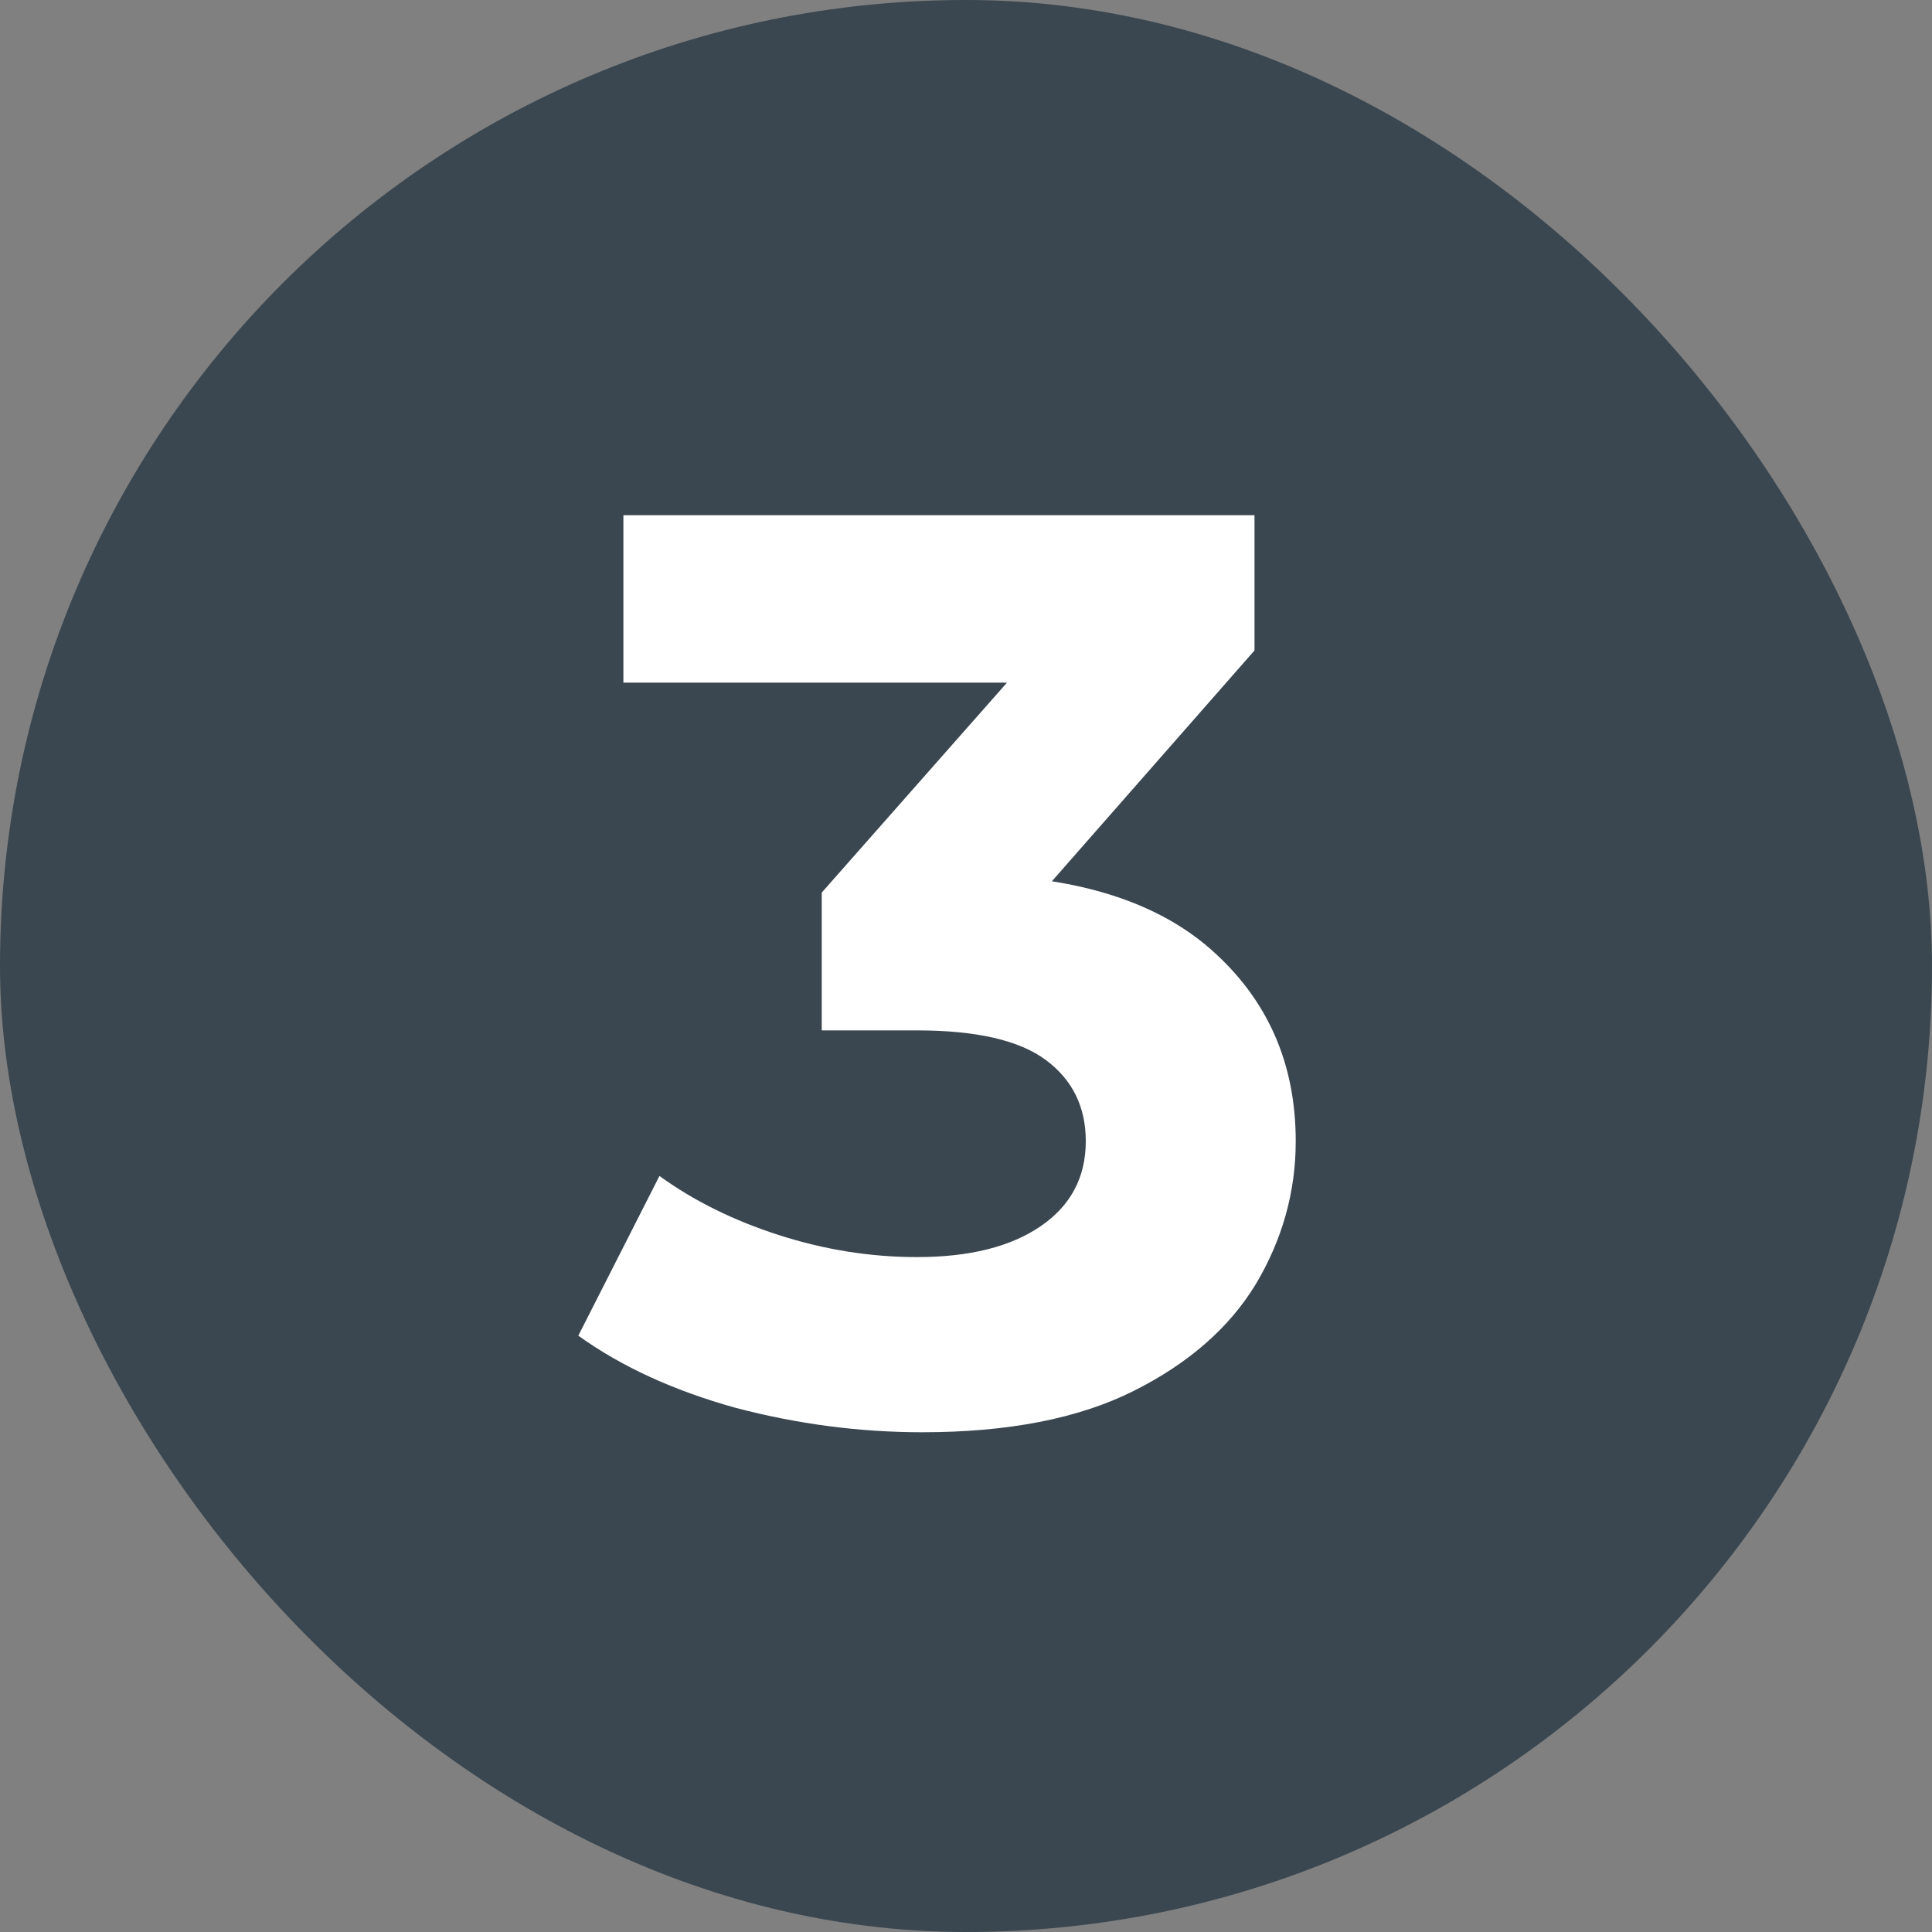 <svg width="30" height="30" viewBox="0 0 30 30" fill="none" xmlns="http://www.w3.org/2000/svg">
<rect x="0" y="0" width="30" height="30" fill="#808080" stroke="none"/>
<rect width="30" height="30" rx="15" fill="#3A4750"/>
<path d="M14.32 22.24C13.347 22.24 12.38 22.113 11.42 21.86C10.46 21.593 9.647 21.22 8.98 20.74L10.24 18.26C10.773 18.647 11.393 18.953 12.1 19.18C12.807 19.407 13.52 19.52 14.24 19.52C15.053 19.52 15.693 19.36 16.16 19.04C16.627 18.72 16.86 18.28 16.86 17.72C16.86 17.187 16.653 16.767 16.24 16.46C15.827 16.153 15.16 16 14.24 16H12.76V13.86L16.66 9.44L17.02 10.6H9.68V8H19.48V10.1L15.6 14.52L13.96 13.58H14.9C16.62 13.58 17.92 13.967 18.8 14.74C19.68 15.513 20.12 16.507 20.12 17.72C20.12 18.507 19.913 19.247 19.5 19.94C19.087 20.62 18.453 21.173 17.6 21.6C16.747 22.027 15.653 22.24 14.32 22.24Z" fill="white"/>
</svg>

